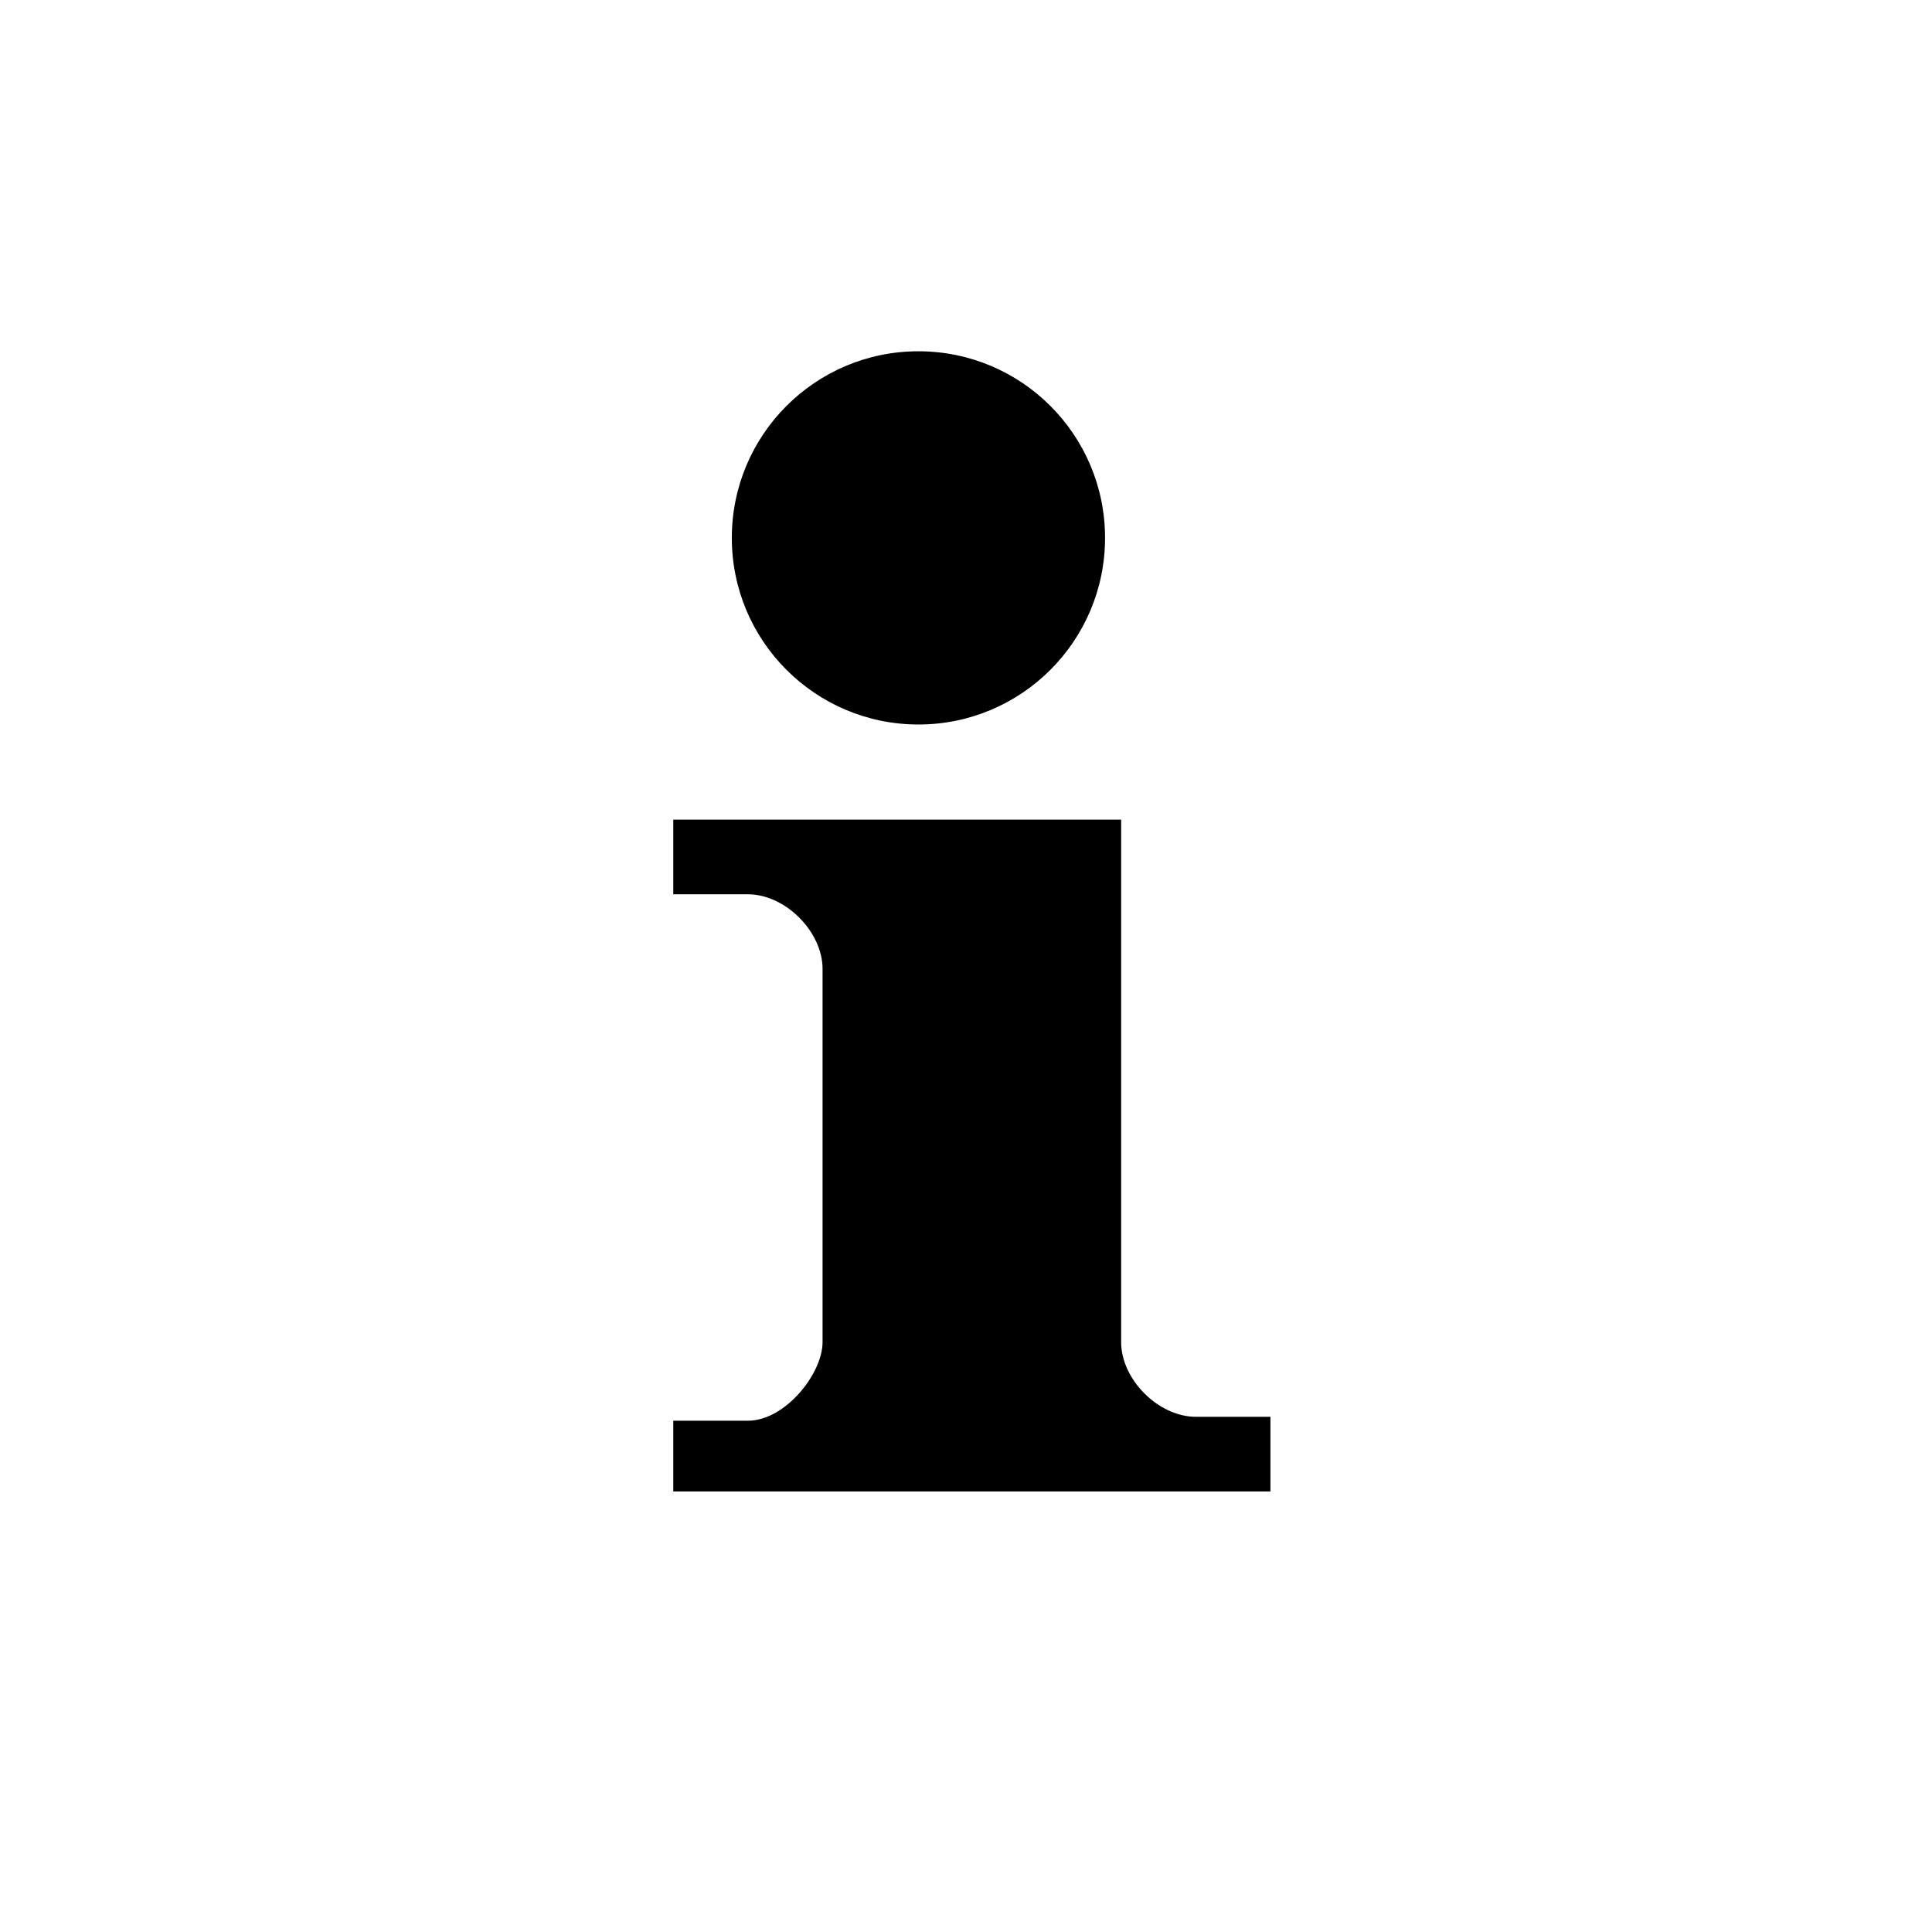 <svg viewBox="0 0 66 66" fill="none" xmlns="http://www.w3.org/2000/svg">
	<path d="M43.4 50.95H23V48.534H25.55C26.825 48.534 28.1 46.924 28.1 45.85V33.1C28.1 31.825 26.825 30.55 25.55 30.55H23V28H38.3V45.85C38.3 47.125 39.575 48.4 40.85 48.4H43.4V50.95Z"
		fill="currentColor" />
	<circle cx="31.375" cy="18.375" r="6.375" fill="currentColor" />
</svg>